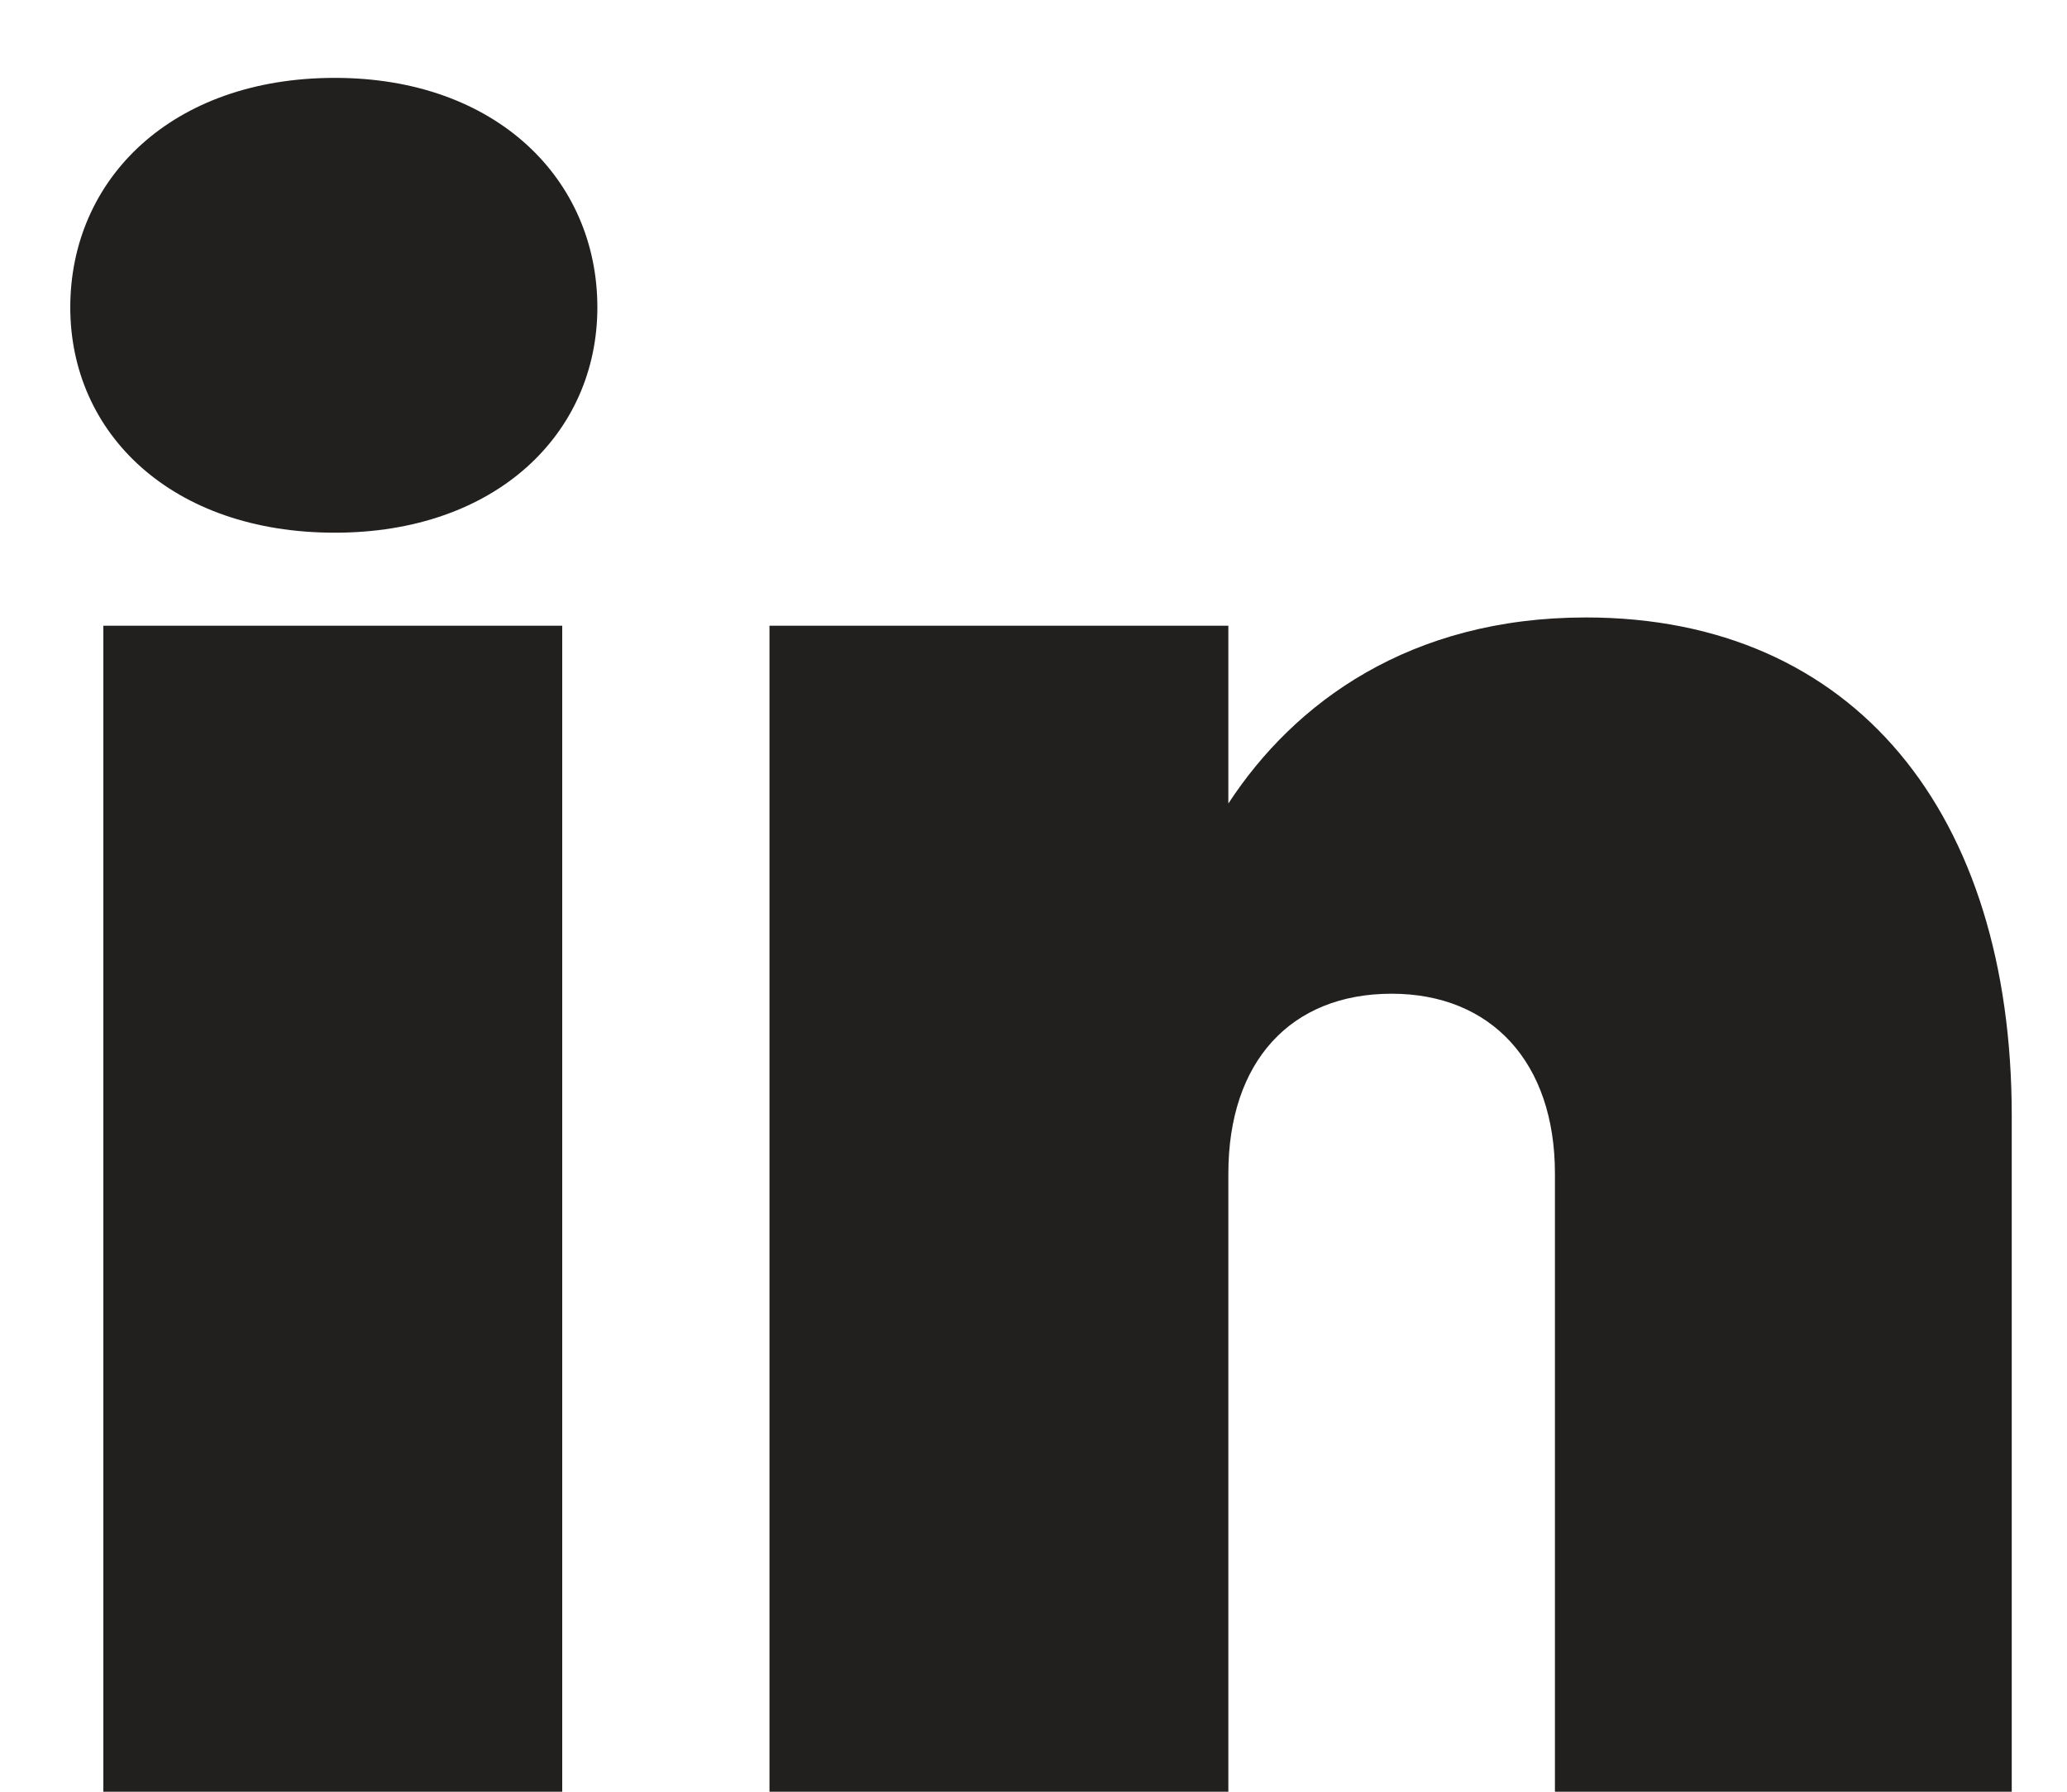 <svg width="15" height="13" viewBox="0 0 15 13" fill="none" xmlns="http://www.w3.org/2000/svg">
<path d="M0.75 13H4.08V4.54H0.75V13ZM2.43 3.865C3.6 3.865 4.335 3.145 4.335 2.23C4.335 1.3 3.6 0.565 2.43 0.565C1.245 0.565 0.51 1.3 0.51 2.23C0.51 3.145 1.245 3.865 2.43 3.865ZM11.284 13H14.599V8.095C14.599 5.905 13.459 4.48 11.509 4.48C10.234 4.48 9.394 5.095 8.914 5.83V4.54H5.584V13H8.914V8.515C8.914 7.705 9.364 7.21 10.099 7.21C10.819 7.21 11.284 7.705 11.284 8.515V13Z" fill="#221F1F"/>
</svg>
